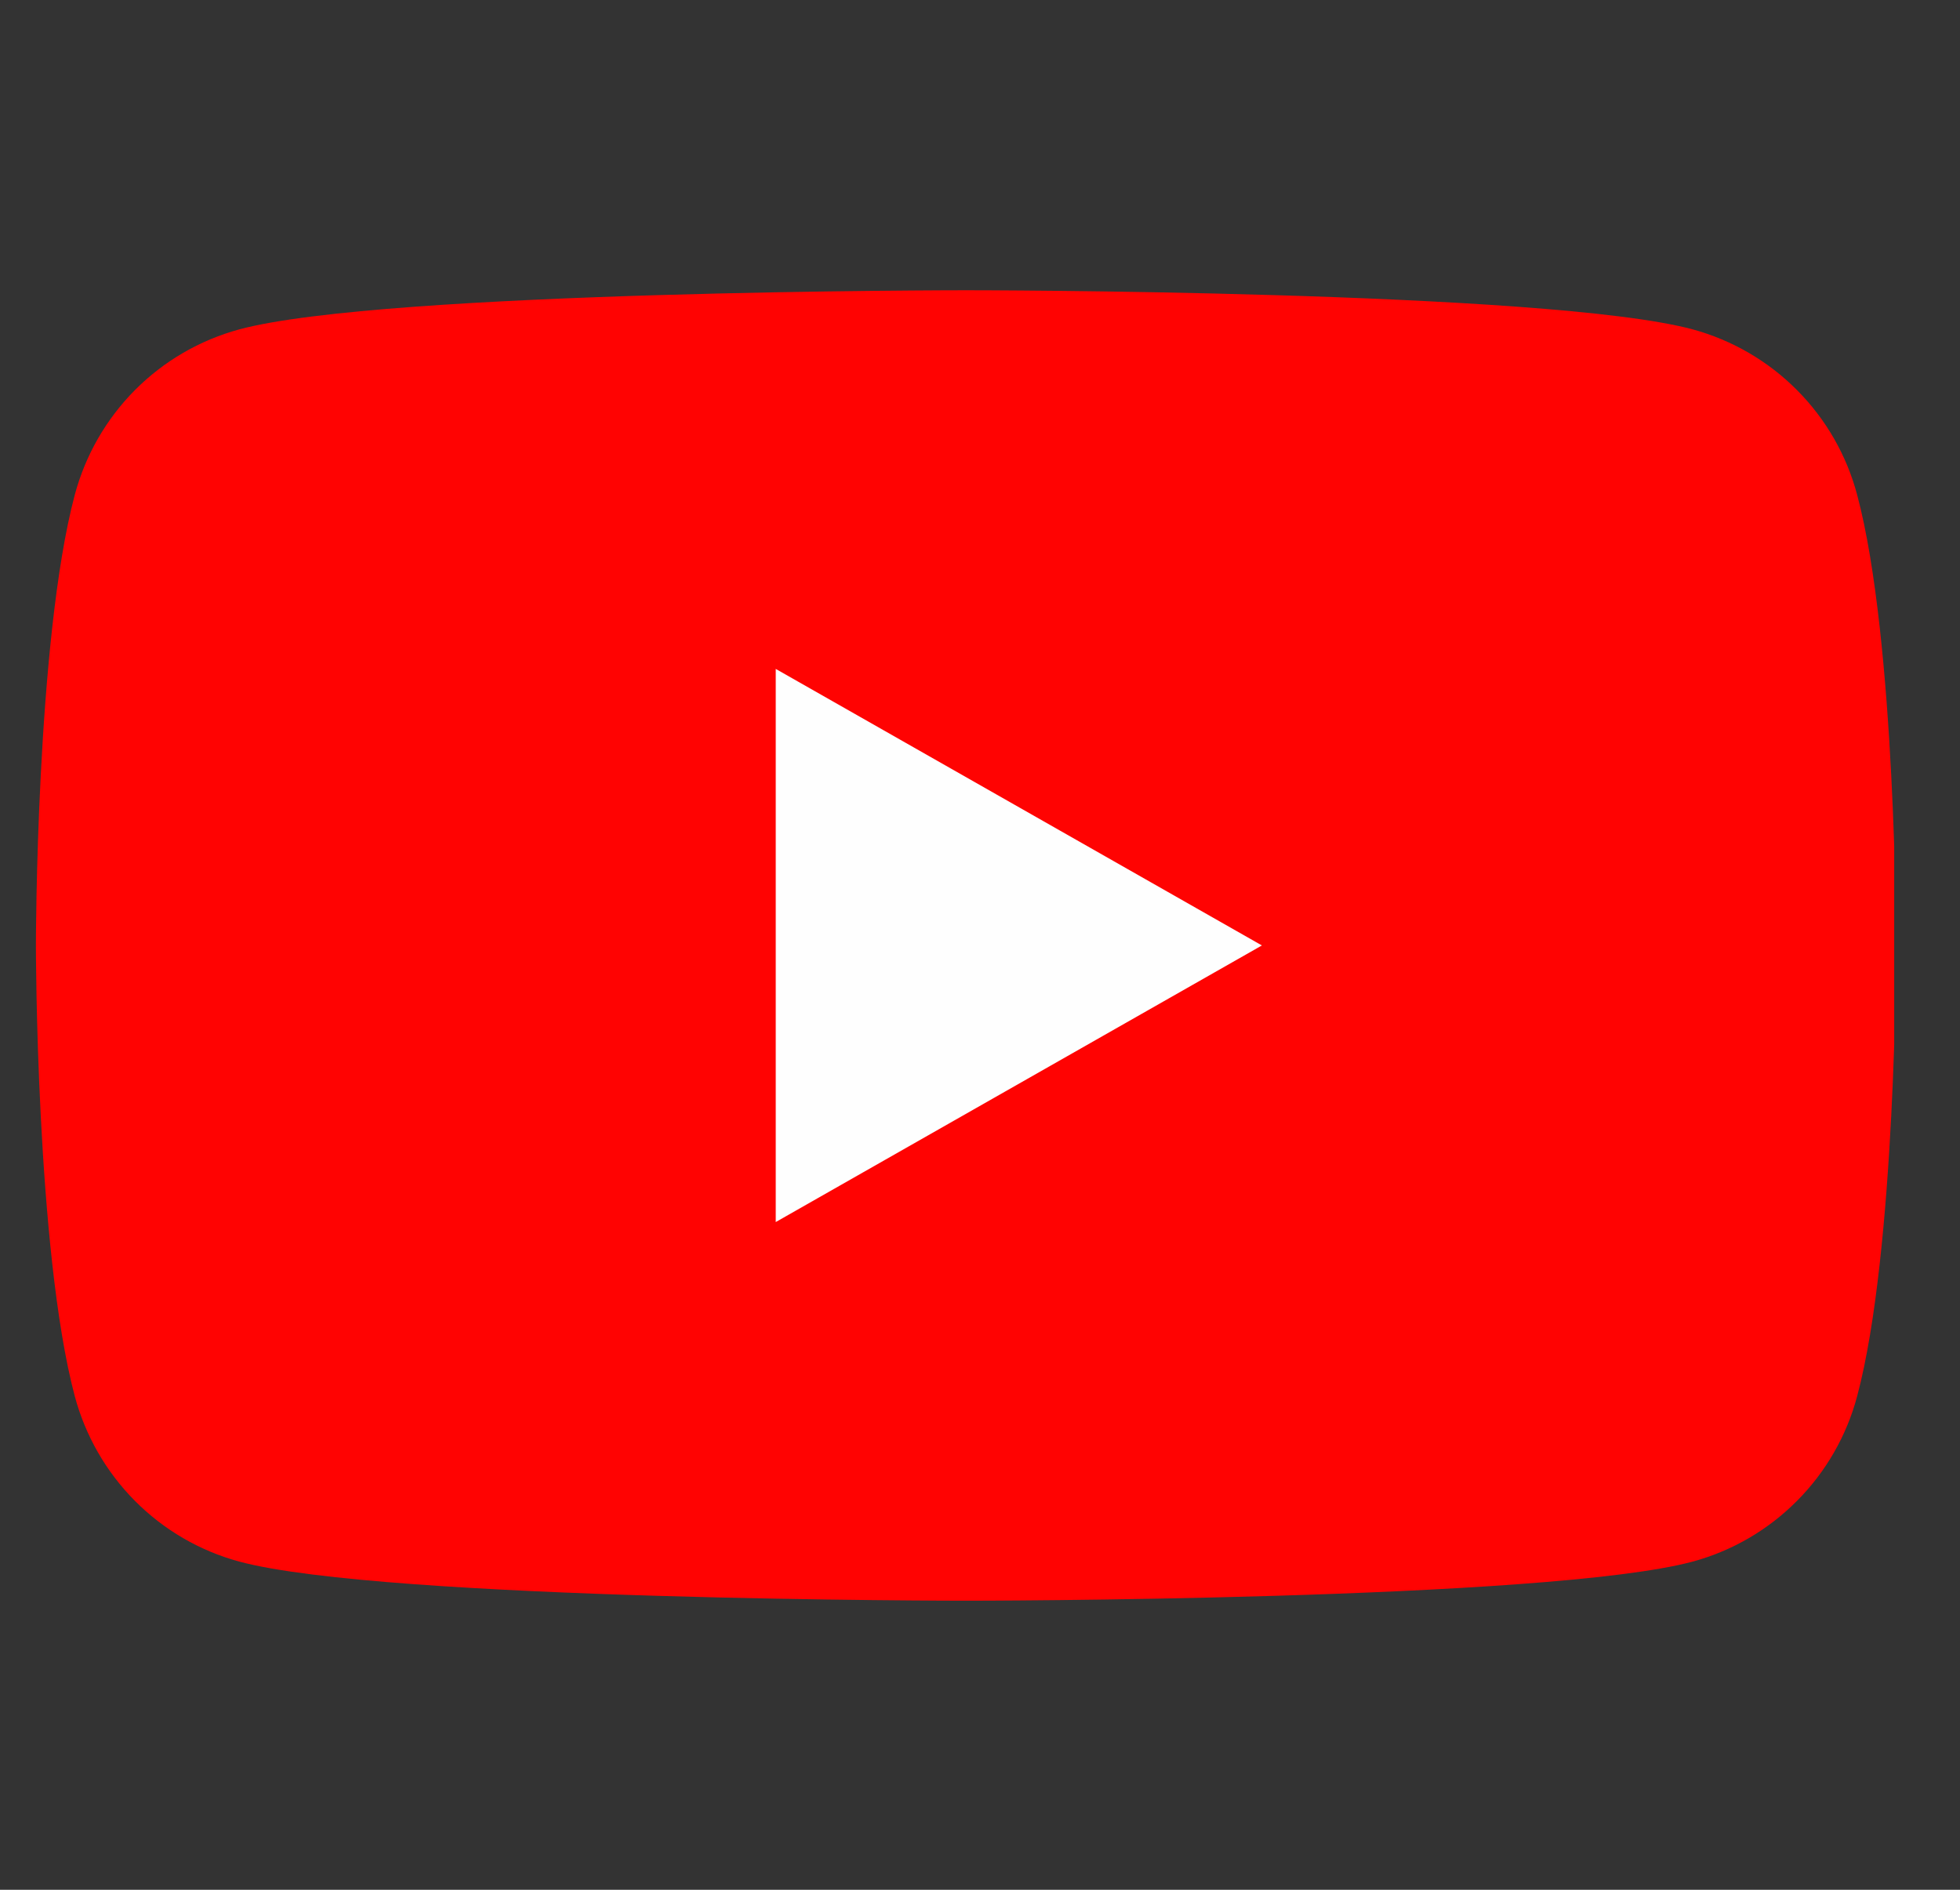 <svg width="28" height="27" viewBox="0 0 28 27" fill="none" xmlns="http://www.w3.org/2000/svg">
<rect x="0" y="0" width="28" height="27" fill="#333333" stroke="none"/>
<g clip-path="url(#clip0)">
<path d="M26.531 7.071C26.381 6.505 26.085 5.989 25.672 5.574C25.26 5.159 24.746 4.86 24.182 4.706C22.104 4.147 13.8 4.147 13.8 4.147C13.8 4.147 5.495 4.147 3.418 4.706C2.853 4.86 2.339 5.159 1.927 5.574C1.515 5.989 1.219 6.505 1.068 7.071C0.513 9.157 0.513 13.509 0.513 13.509C0.513 13.509 0.513 17.86 1.068 19.947C1.219 20.512 1.515 21.028 1.927 21.443C2.339 21.858 2.853 22.158 3.418 22.311C5.495 22.87 13.8 22.87 13.8 22.87C13.8 22.87 22.104 22.87 24.182 22.311C24.746 22.158 25.26 21.858 25.672 21.443C26.085 21.028 26.381 20.512 26.531 19.947C27.087 17.86 27.087 13.509 27.087 13.509C27.087 13.509 27.087 9.157 26.531 7.071Z" fill="#FF0302"/>
<path d="M11.082 17.46V9.557L18.027 13.508L11.082 17.46Z" fill="#FEFEFE"/>
</g>
<defs>
<clipPath id="clip0">
<rect width="26.574" height="26.574" fill="white" transform="translate(0.486 0.222)"/>
</clipPath>
</defs>
</svg>

